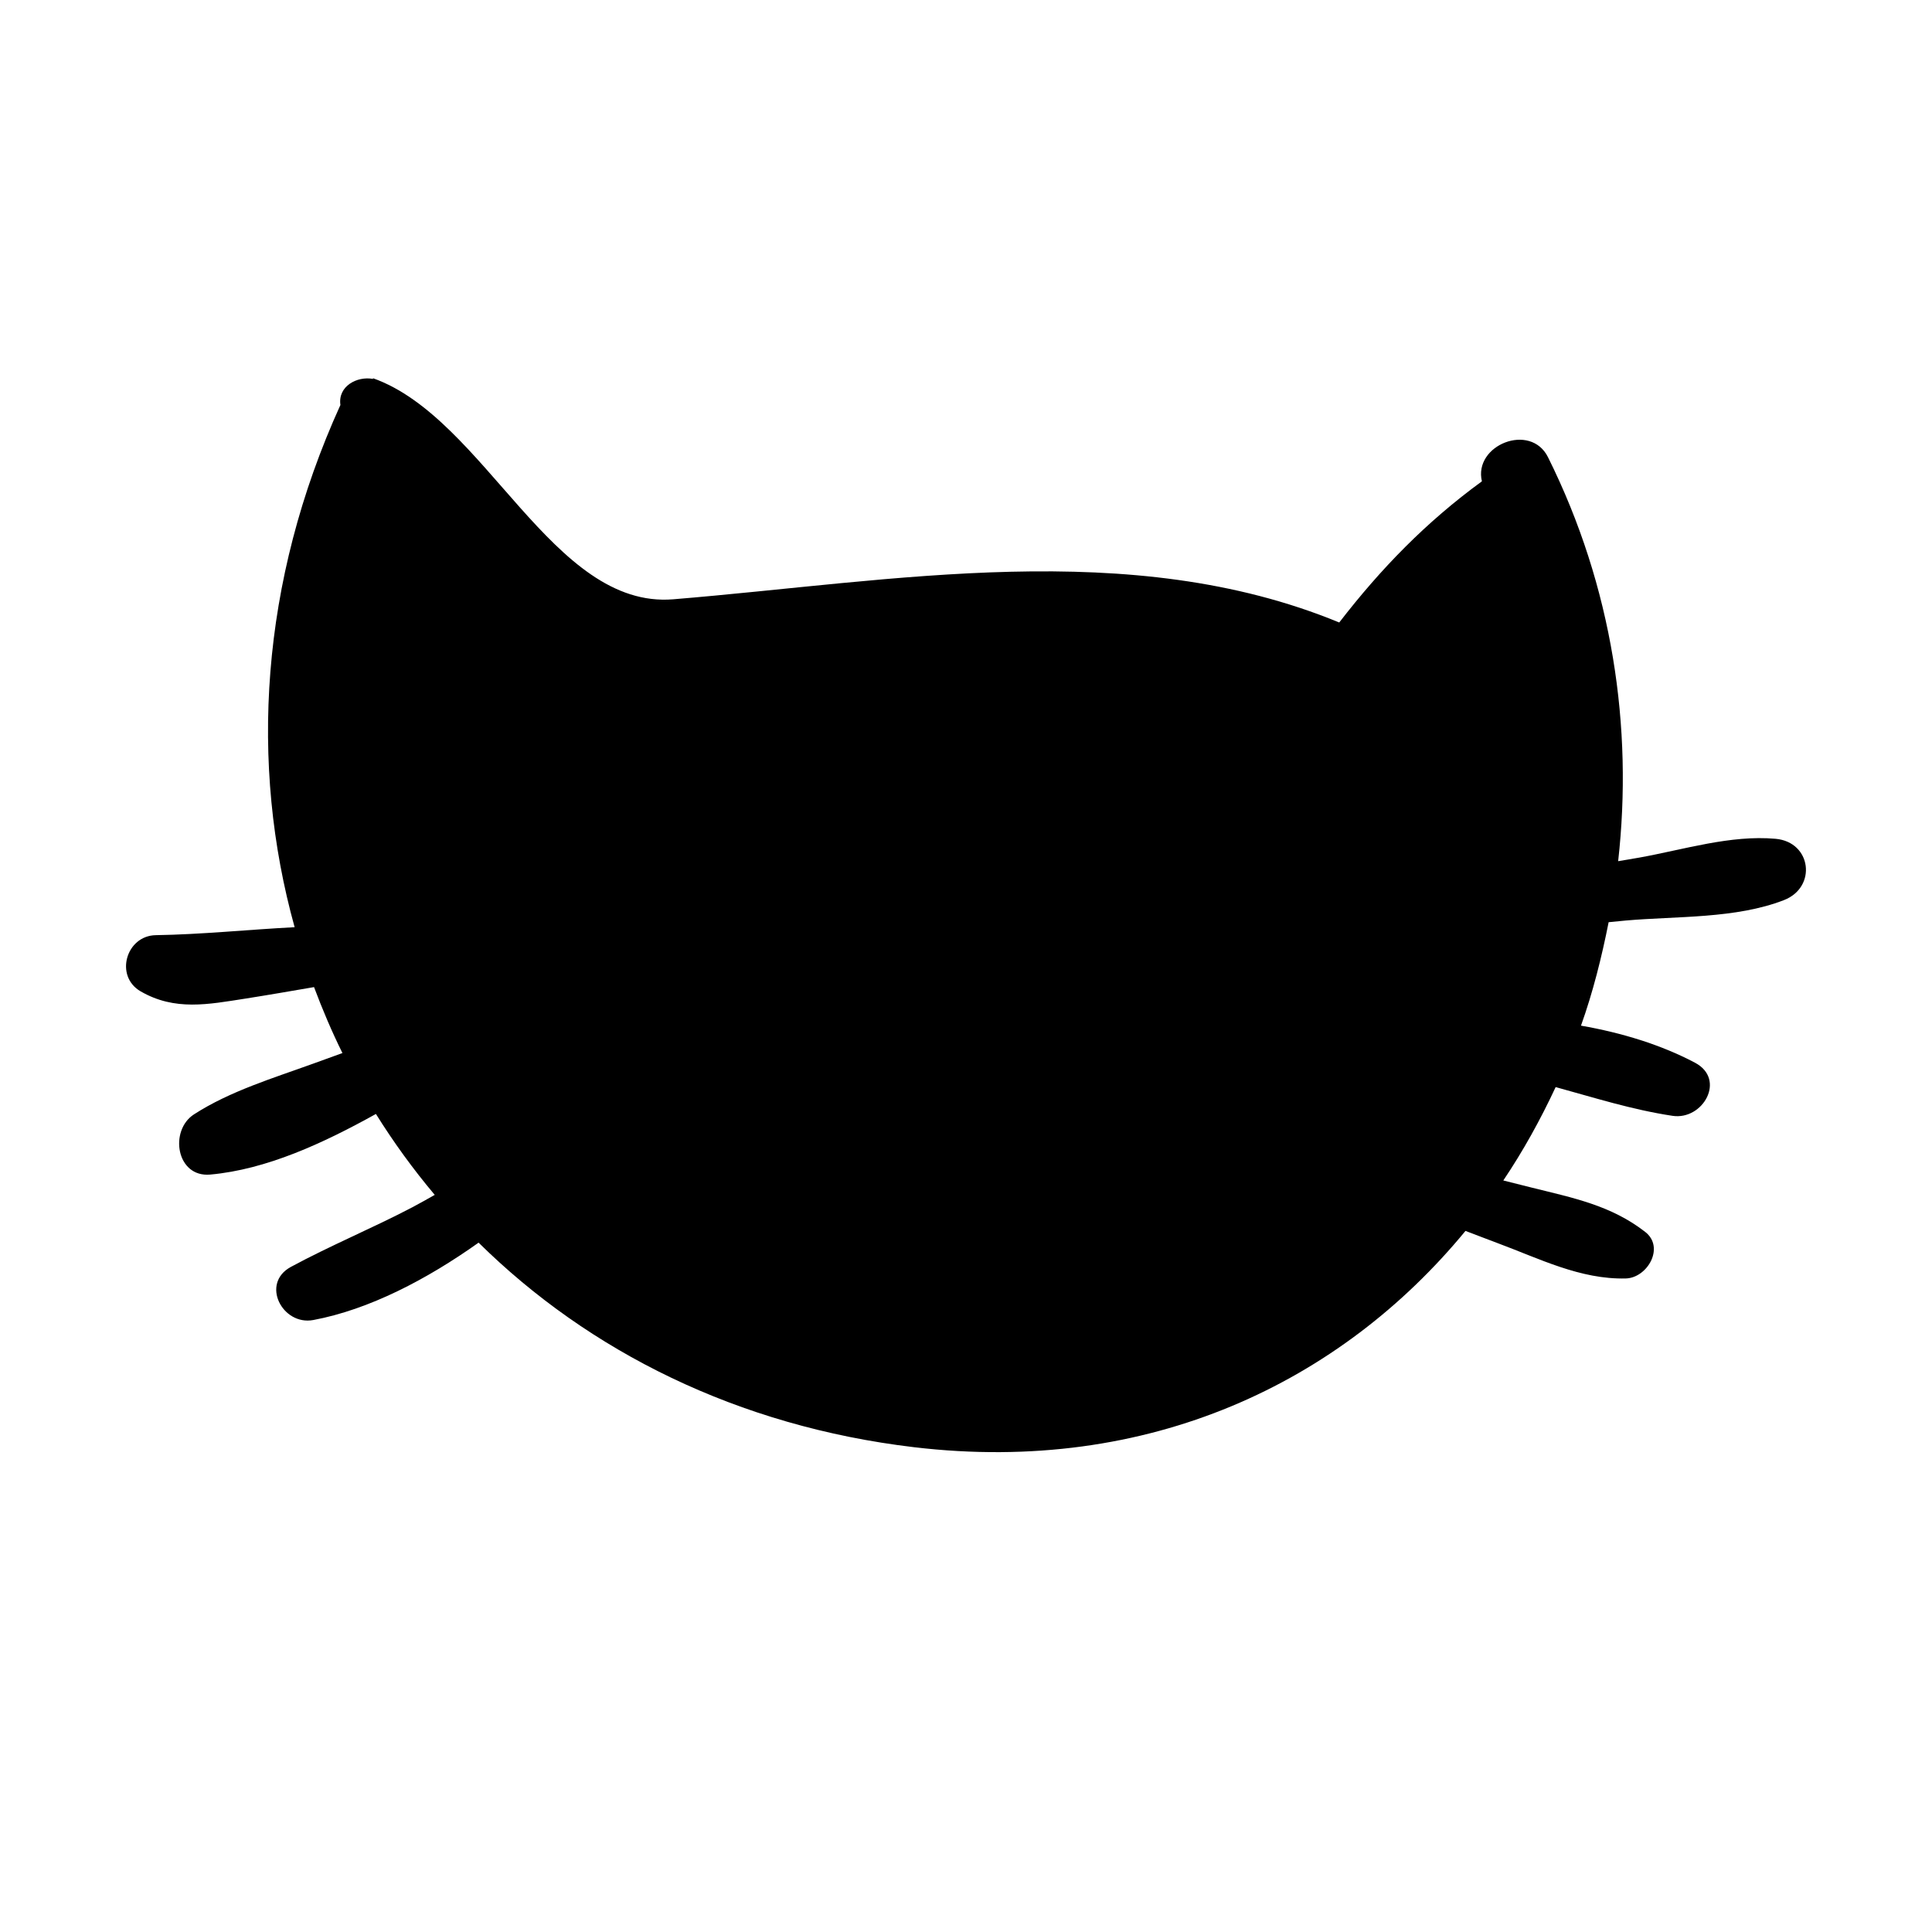 <?xml version="1.0" encoding="utf-8"?>
<!-- Generator: Adobe Illustrator 15.0.1, SVG Export Plug-In . SVG Version: 6.00 Build 0)  -->
<!DOCTYPE svg PUBLIC "-//W3C//DTD SVG 1.1//EN" "http://www.w3.org/Graphics/SVG/1.1/DTD/svg11.dtd">
<svg version="1.1" id="Capa_1" xmlns="http://www.w3.org/2000/svg" xmlns:xlink="http://www.w3.org/1999/xlink" x="0px" y="0px"
	 width="189.225px" height="189.225px" viewBox="0 0 189.225 189.225" enable-background="new 0 0 189.225 189.225"
	 xml:space="preserve">
<g>
	<path d="M173.908,82.154c-4.409-0.395-8.996,1.058-13.332,1.838c-0.693,0.125-1.394,0.236-2.09,0.355
		c1.469-13.088-0.542-26.854-6.872-39.57c-1.712-3.439-7.319-1.188-6.472,2.364c-5.48,4-9.89,8.542-13.973,13.826
		c-20.484-8.441-43.551-4.053-65.225-2.272c-11.859,0.975-18.385-17.733-29.412-21.652c0.003,0.022,0.006,0.047,0.009,0.069
		c-1.577-0.294-3.465,0.718-3.2,2.553c-7.889,17.351-8.904,35.243-4.484,51.146c-4.548,0.236-9.106,0.711-13.594,0.781
		c-2.91,0.045-4.066,4.012-1.49,5.502c3.356,1.939,6.606,1.279,10.274,0.709c2.242-0.351,4.476-0.742,6.711-1.125
		c0.825,2.201,1.743,4.36,2.781,6.459c-0.938,0.342-1.873,0.678-2.814,1.02c-3.939,1.428-8.19,2.704-11.726,4.986
		c-2.439,1.576-1.74,6.197,1.597,5.896c5.508-0.498,11.046-3.059,16.224-5.936c1.728,2.771,3.649,5.418,5.76,7.925
		c-0.729,0.411-1.455,0.827-2.192,1.214c-3.923,2.056-7.999,3.732-11.896,5.84c-2.998,1.621-0.834,5.771,2.193,5.204
		c5.476-1.023,11.148-3.993,16.191-7.579c10.783,10.636,25.347,17.982,42.657,20.036c23.061,2.731,41.808-6.373,54.001-21.185
		c1.036,0.387,2.063,0.795,3.103,1.179c4.104,1.521,8.15,3.593,12.605,3.477c2.092-0.056,3.852-3.035,1.89-4.562
		c-3.353-2.604-7.053-3.324-11.122-4.339c-0.925-0.229-1.847-0.469-2.771-0.696c1.945-2.89,3.64-5.961,5.127-9.146
		c3.741,1.024,7.457,2.213,11.453,2.816c2.97,0.447,5.274-3.572,2.193-5.204c-3.298-1.747-7.162-2.933-11.165-3.63
		c1.171-3.277,2.022-6.681,2.708-10.132c0.562-0.055,1.127-0.115,1.688-0.164c5.02-0.44,10.757-0.164,15.478-1.997
		C177.972,86.9,177.429,82.471,173.908,82.154z"/>
</g>
</svg>
